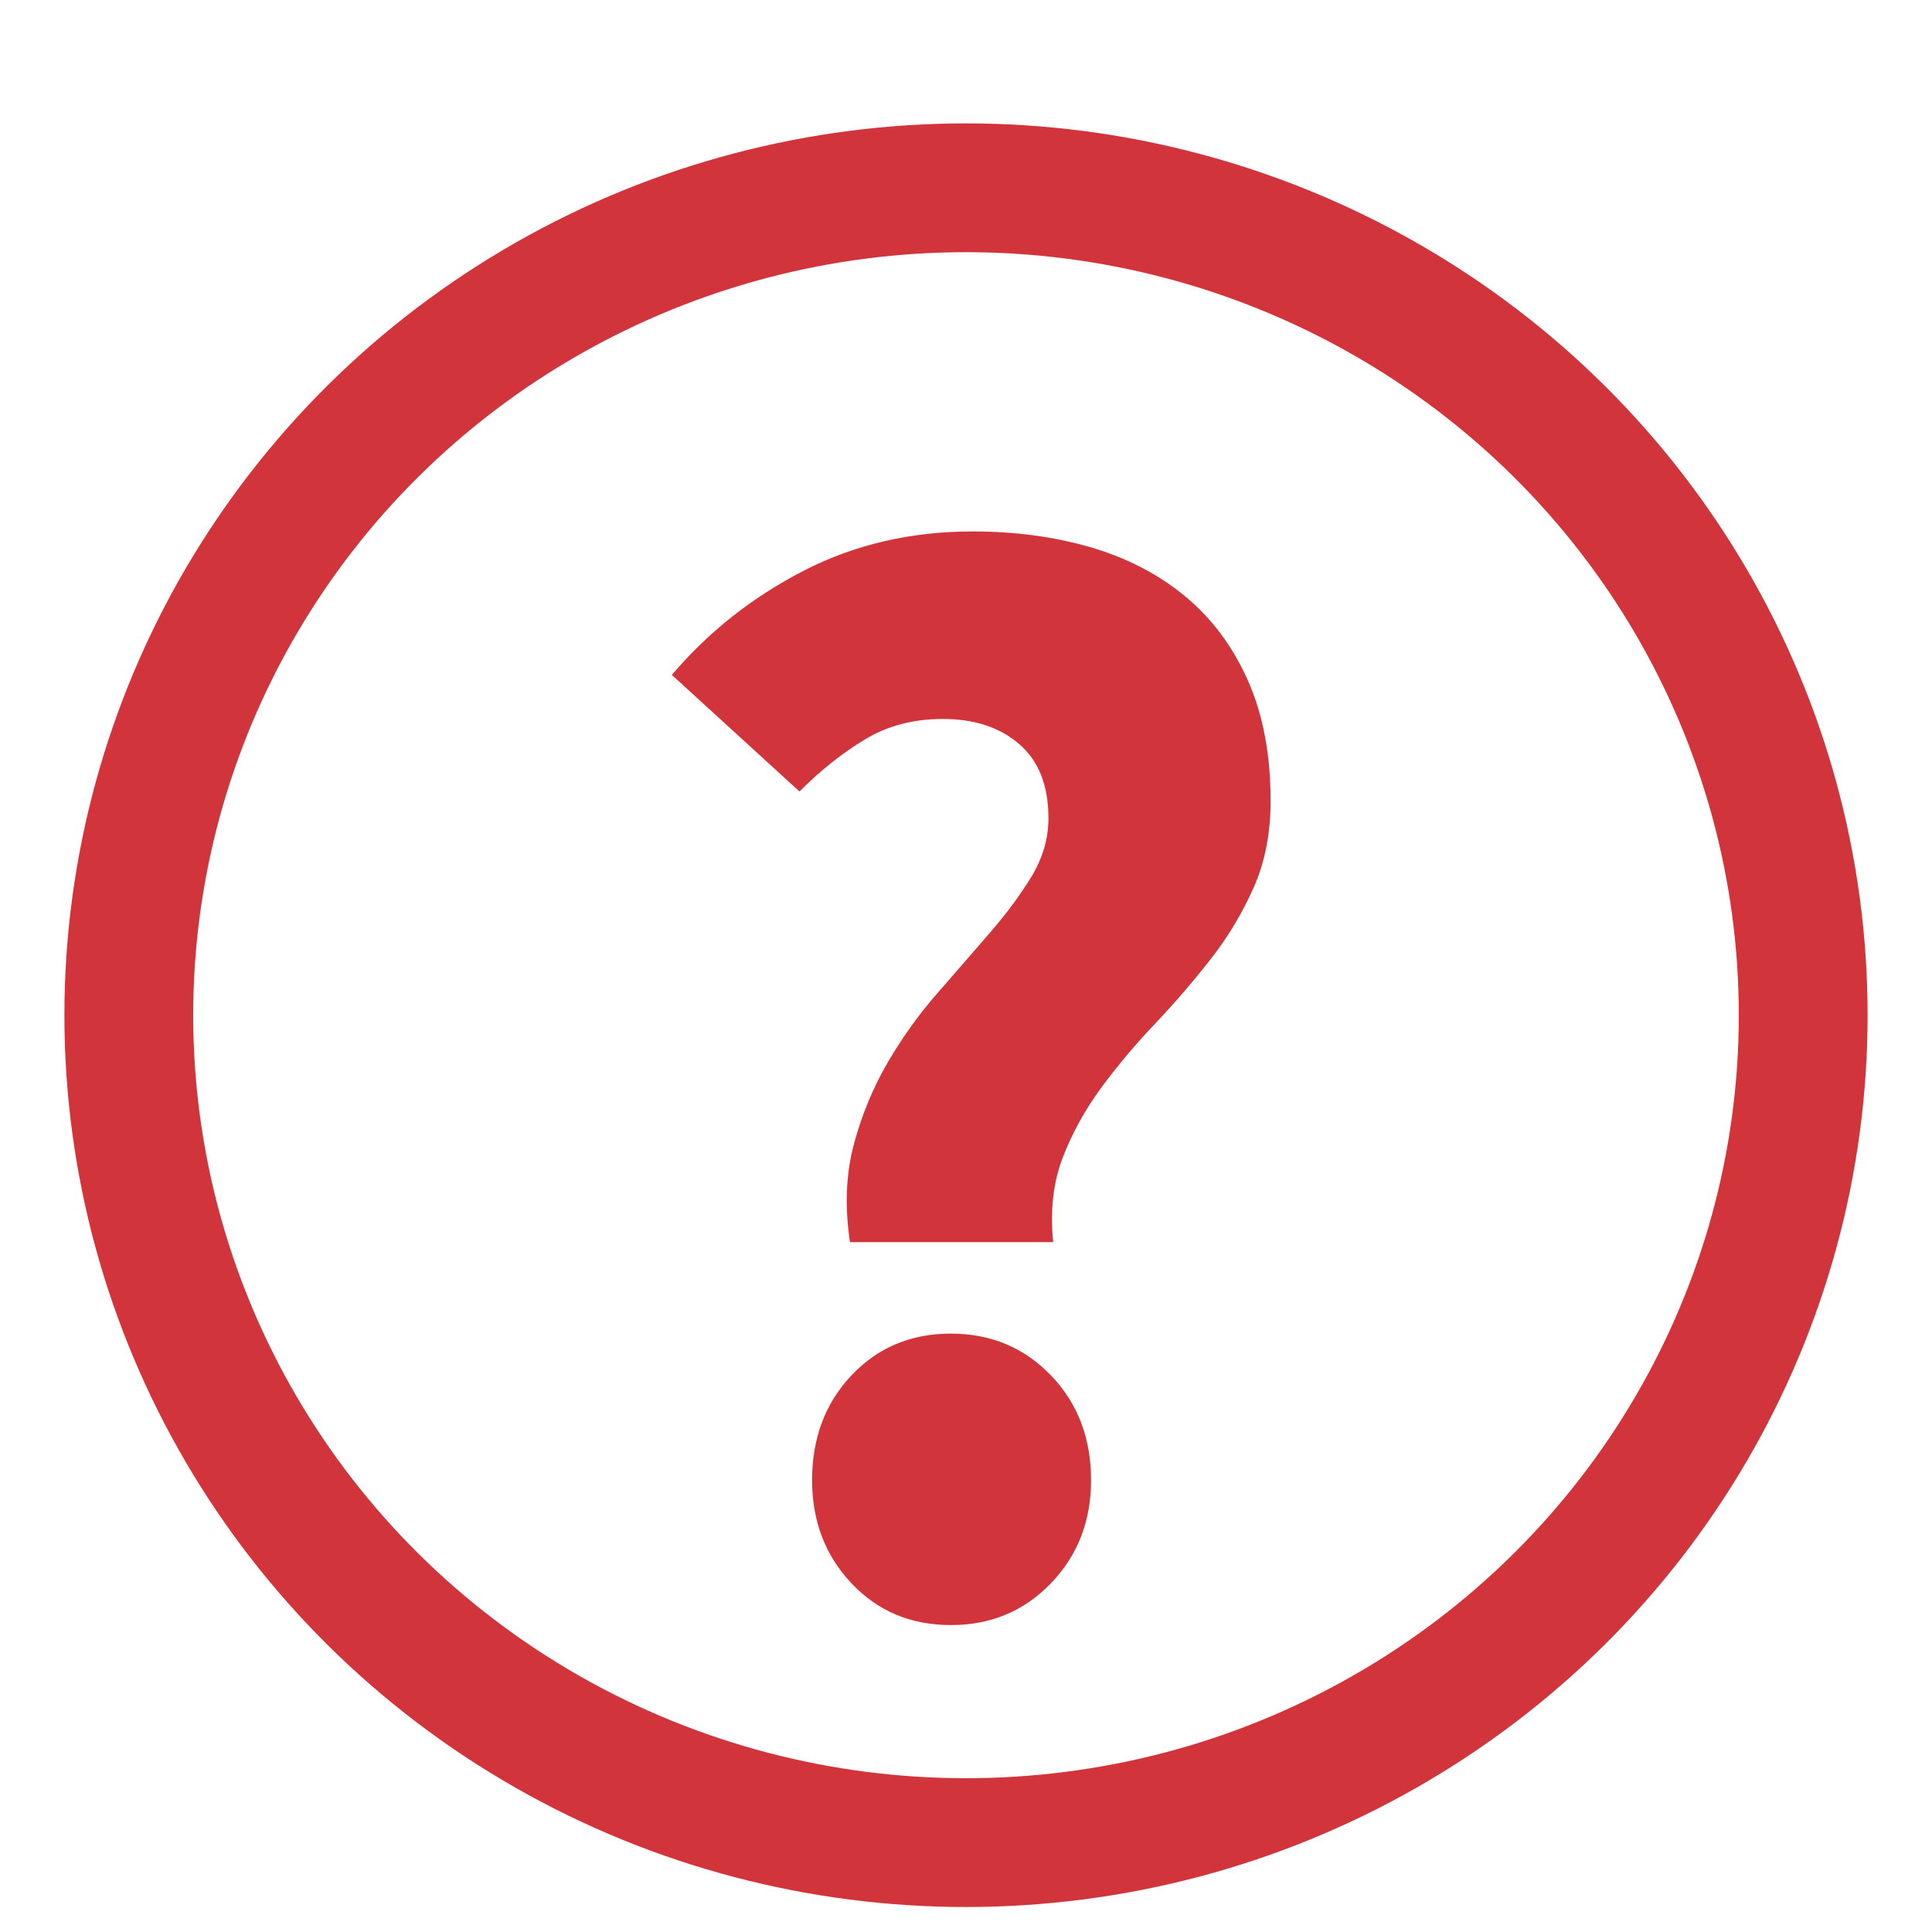 <?xml version="1.0" encoding="UTF-8"?>
<svg width="15px" height="15px" viewBox="0 0 15 15" version="1.1" xmlns="http://www.w3.org/2000/svg" xmlns:xlink="http://www.w3.org/1999/xlink">
    <!-- Generator: Sketch 41.2 (35397) - http://www.bohemiancoding.com/sketch -->
    <title>icon / info badge / outline red</title>
    <desc>Created with Sketch.</desc>
    <defs></defs>
    <g id="Upload-price-list" stroke="none" stroke-width="1" fill="none" fill-rule="evenodd">
        <g id="upload-03b-errors-hover" transform="translate(-475, -613)">
            <g id="icon-/-info-badge-/-outline-red" transform="translate(476, 614)">
                <g id="Group-2">
                    <ellipse id="Oval-1" stroke="#D1353B" cx="6.5" cy="6.882" rx="6.5" ry="6.424"></ellipse>
                    <path d="M5.599,8.644 C5.558,8.367 5.568,8.114 5.629,7.886 C5.69,7.657 5.778,7.445 5.892,7.249 C6.006,7.054 6.135,6.874 6.278,6.711 C6.42,6.548 6.557,6.391 6.687,6.24 C6.818,6.089 6.926,5.942 7.012,5.8 C7.097,5.657 7.14,5.508 7.14,5.353 C7.14,5.1 7.065,4.908 6.914,4.778 C6.763,4.647 6.565,4.582 6.32,4.582 C6.092,4.582 5.89,4.635 5.715,4.741 C5.539,4.847 5.37,4.982 5.207,5.145 L4.216,4.24 C4.501,3.905 4.842,3.636 5.238,3.432 C5.633,3.228 6.072,3.126 6.553,3.126 C6.879,3.126 7.183,3.167 7.464,3.248 C7.746,3.33 7.991,3.456 8.199,3.628 C8.407,3.799 8.57,4.017 8.688,4.282 C8.806,4.547 8.865,4.859 8.865,5.218 C8.865,5.471 8.82,5.698 8.731,5.897 C8.641,6.097 8.529,6.283 8.394,6.454 C8.26,6.625 8.117,6.791 7.966,6.95 C7.815,7.109 7.676,7.274 7.55,7.445 C7.424,7.616 7.324,7.798 7.25,7.99 C7.177,8.181 7.152,8.4 7.177,8.644 L5.599,8.644 Z M6.382,11.617 C6.072,11.617 5.815,11.509 5.611,11.293 C5.407,11.077 5.305,10.81 5.305,10.492 C5.305,10.165 5.407,9.894 5.611,9.678 C5.815,9.462 6.072,9.354 6.382,9.354 C6.692,9.354 6.951,9.462 7.159,9.678 C7.367,9.894 7.471,10.165 7.471,10.492 C7.471,10.81 7.367,11.077 7.159,11.293 C6.951,11.509 6.692,11.617 6.382,11.617 Z" id="?" fill="#D1353B"></path>
                </g>
            </g>
        </g>
    </g>
</svg>